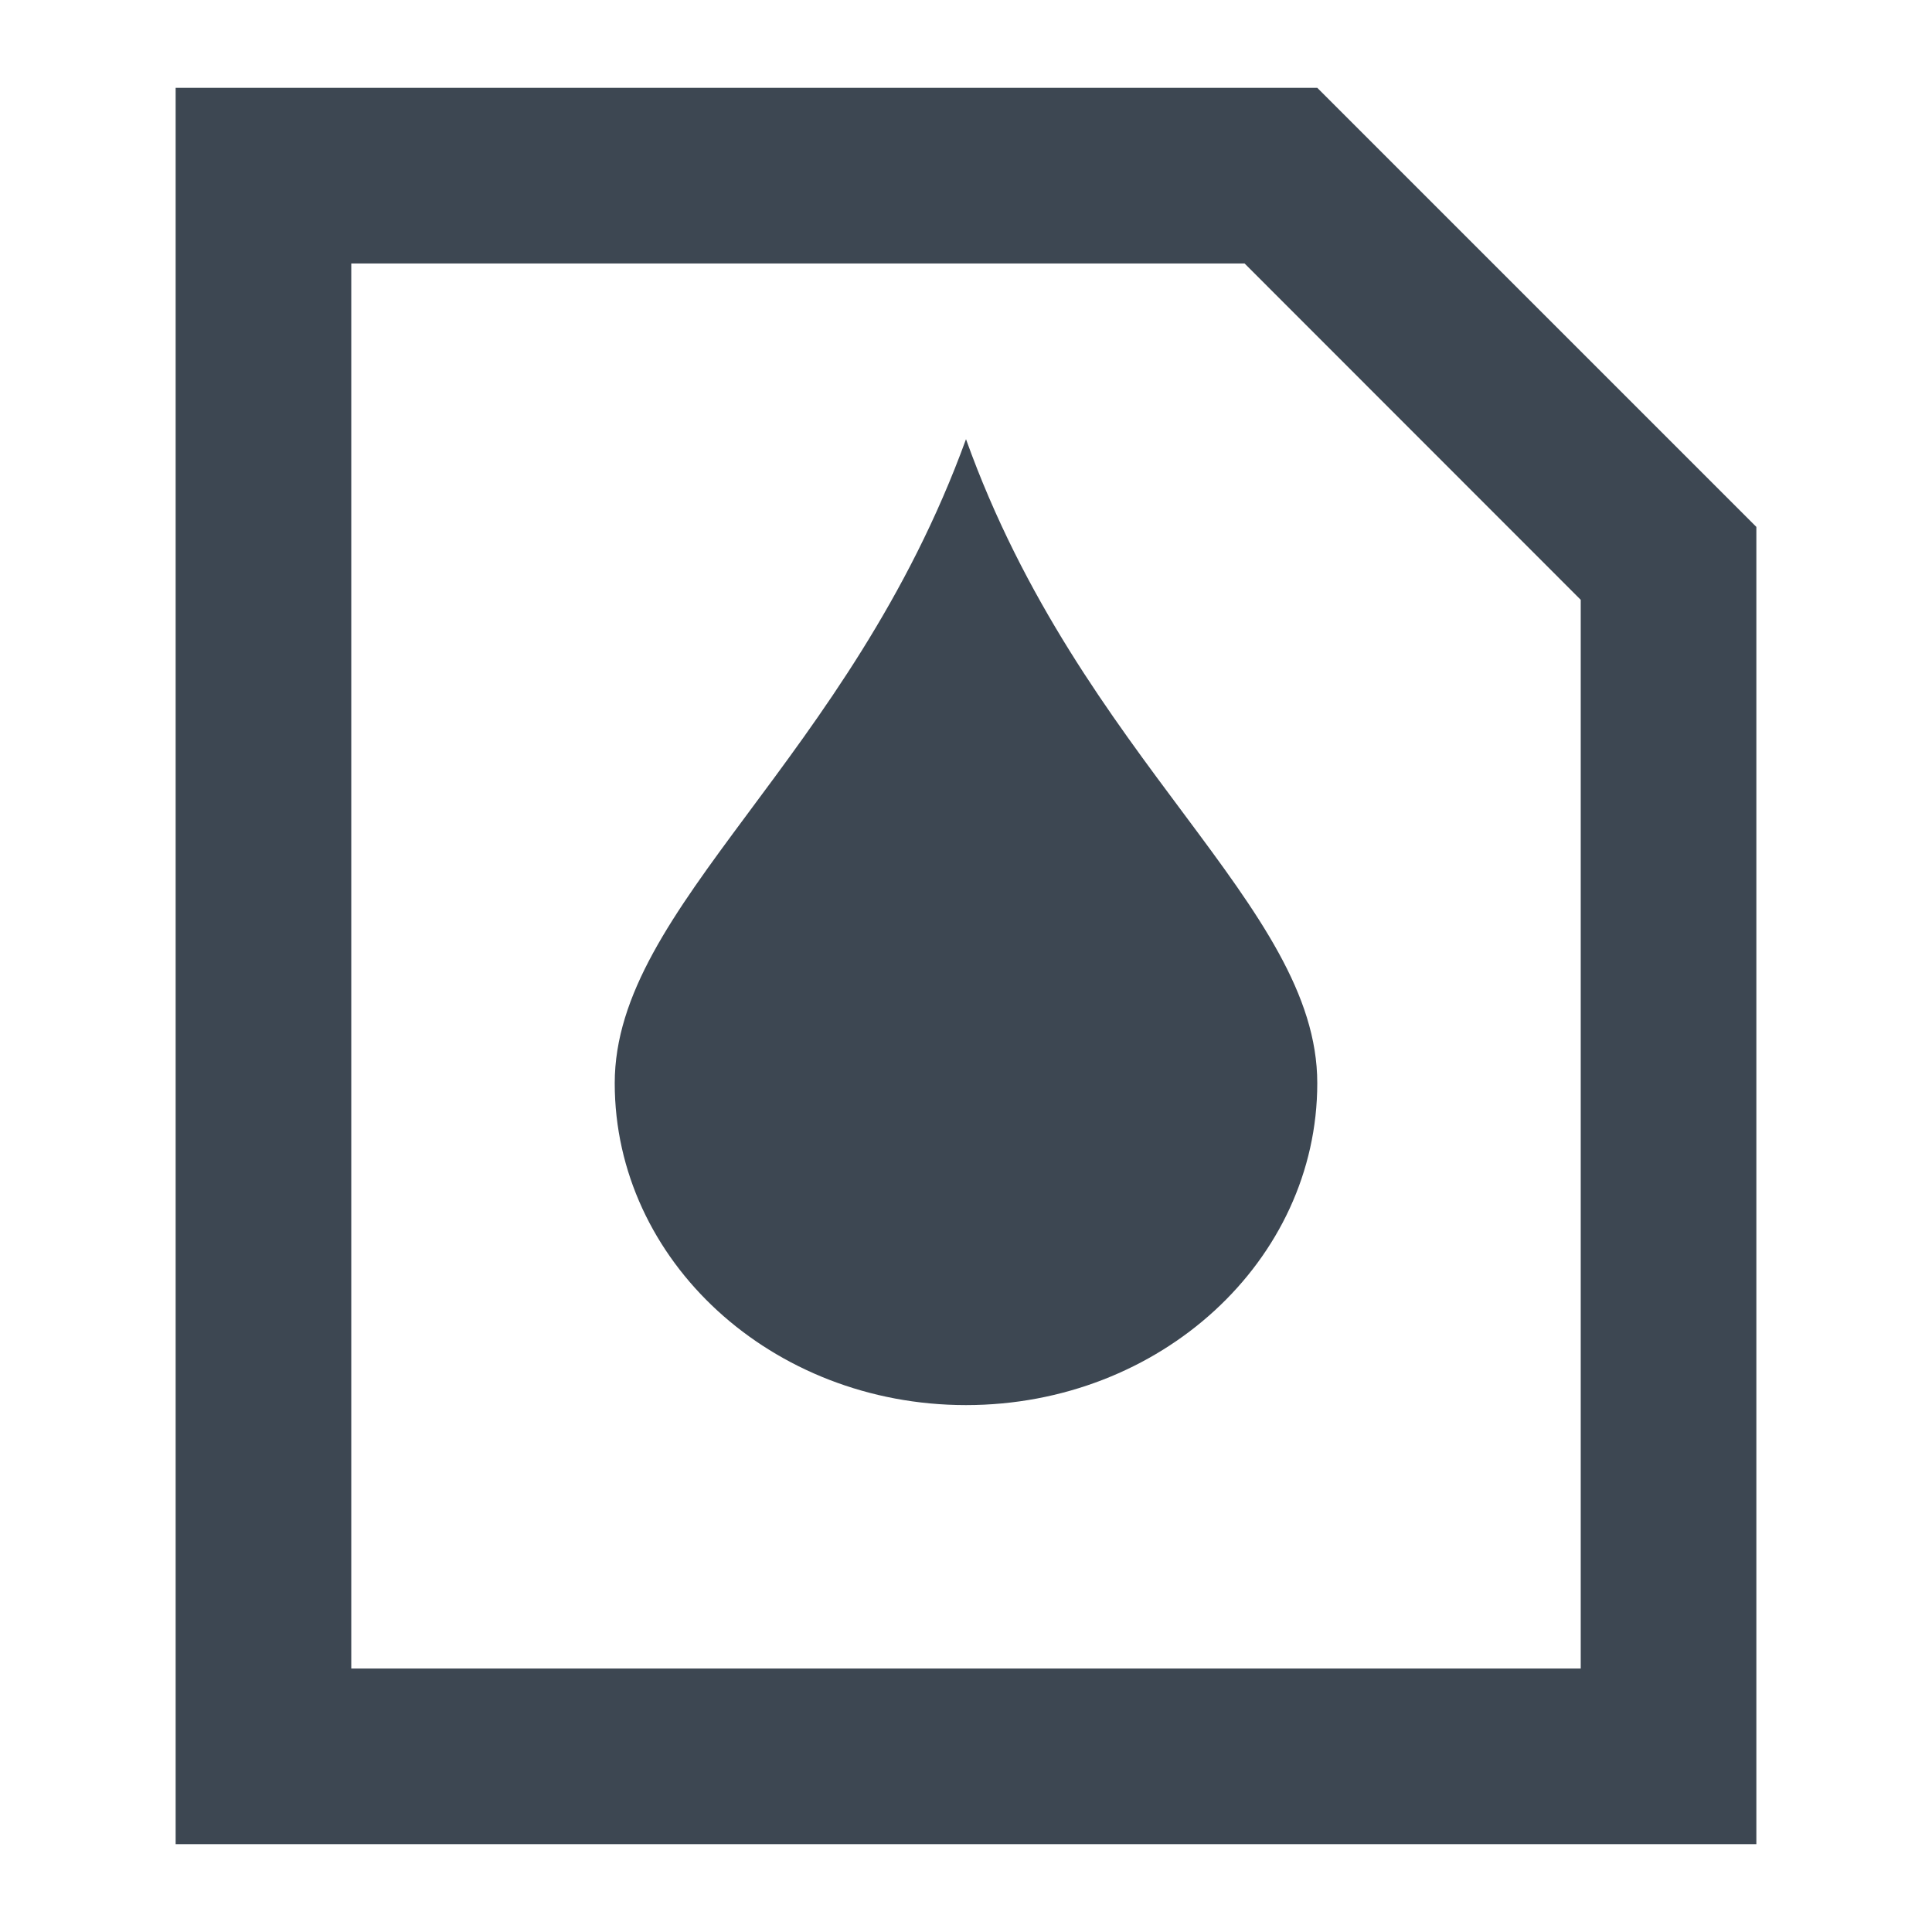 <svg width="22" height="22" xmlns="http://www.w3.org/2000/svg"><path d="M15 1H2v20h18V6l-5-5zm3 18H4V3h10.172L18 6.83V19zM7 12.334C7 14.358 8.79 16 11 16s4-1.642 4-3.666c0-2.025-2.688-3.668-4-7.333-1.333 3.666-4 5.31-4 7.334z" fill="#3D4752" fill-rule="evenodd"/></svg>